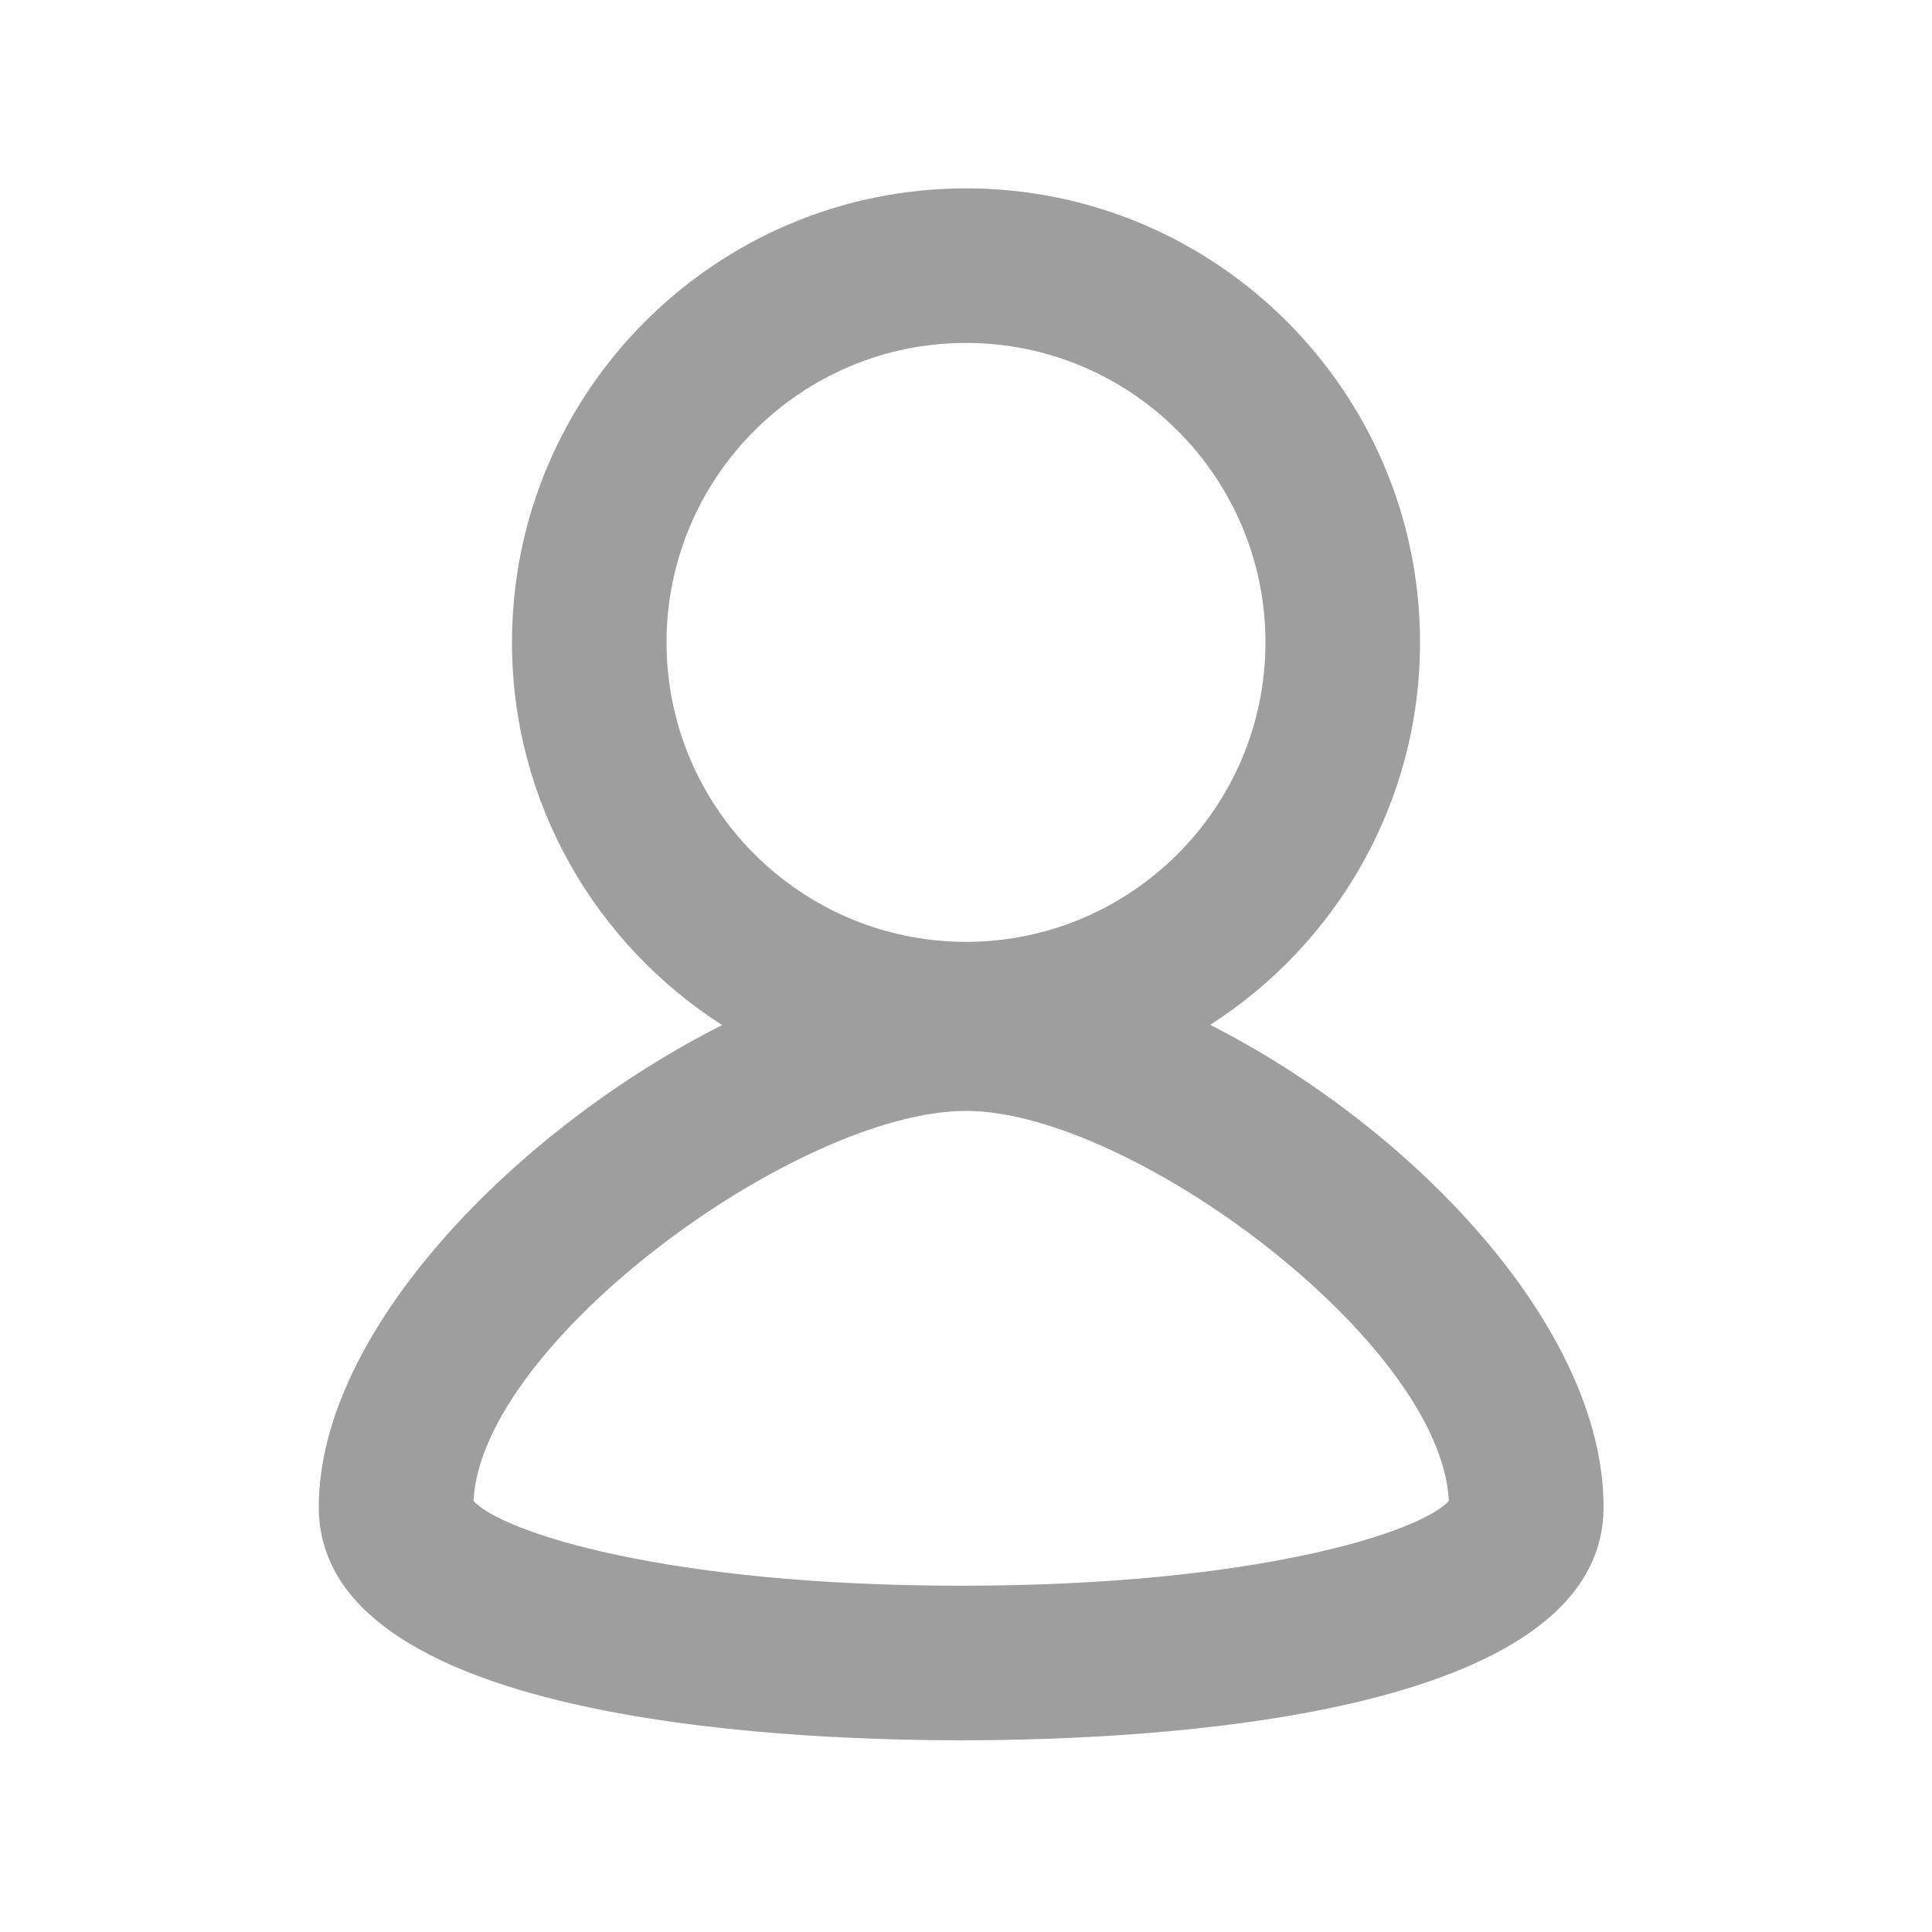 <svg xmlns="http://www.w3.org/2000/svg" xmlns:xlink="http://www.w3.org/1999/xlink" version="1.1" id="Layer_1" x="0px" y="0px" width="100px" height="100px" viewBox="0 0 100 100" enable-background="new 0 0 100 100" xml:space="preserve">
<path fill="#9e9e9e" d="M62.639,53.046C69.164,48.866,73.5,41.557,73.5,33.25c0-12.958-10.542-23.5-23.5-23.5s-23.5,10.542-23.5,23.5  c0,8.315,4.345,15.629,10.879,19.808C26.785,58.401,16.5,68.853,16.5,78c0,10.9,23.253,12.077,33.25,12.077S83,88.9,83,78  C83,68.681,73.066,58.337,62.639,53.046z M50,17.75c8.547,0,15.5,6.953,15.5,15.5s-6.953,15.5-15.5,15.5s-15.5-6.953-15.5-15.5  S41.453,17.75,50,17.75z M49.75,82.077c-15.301,0-23.774-2.777-25.242-4.391C24.919,69.448,41.329,57.5,50,57.5  c8.501,0,24.589,11.948,24.992,20.187C73.525,79.3,65.052,82.077,49.75,82.077z"/>
</svg>